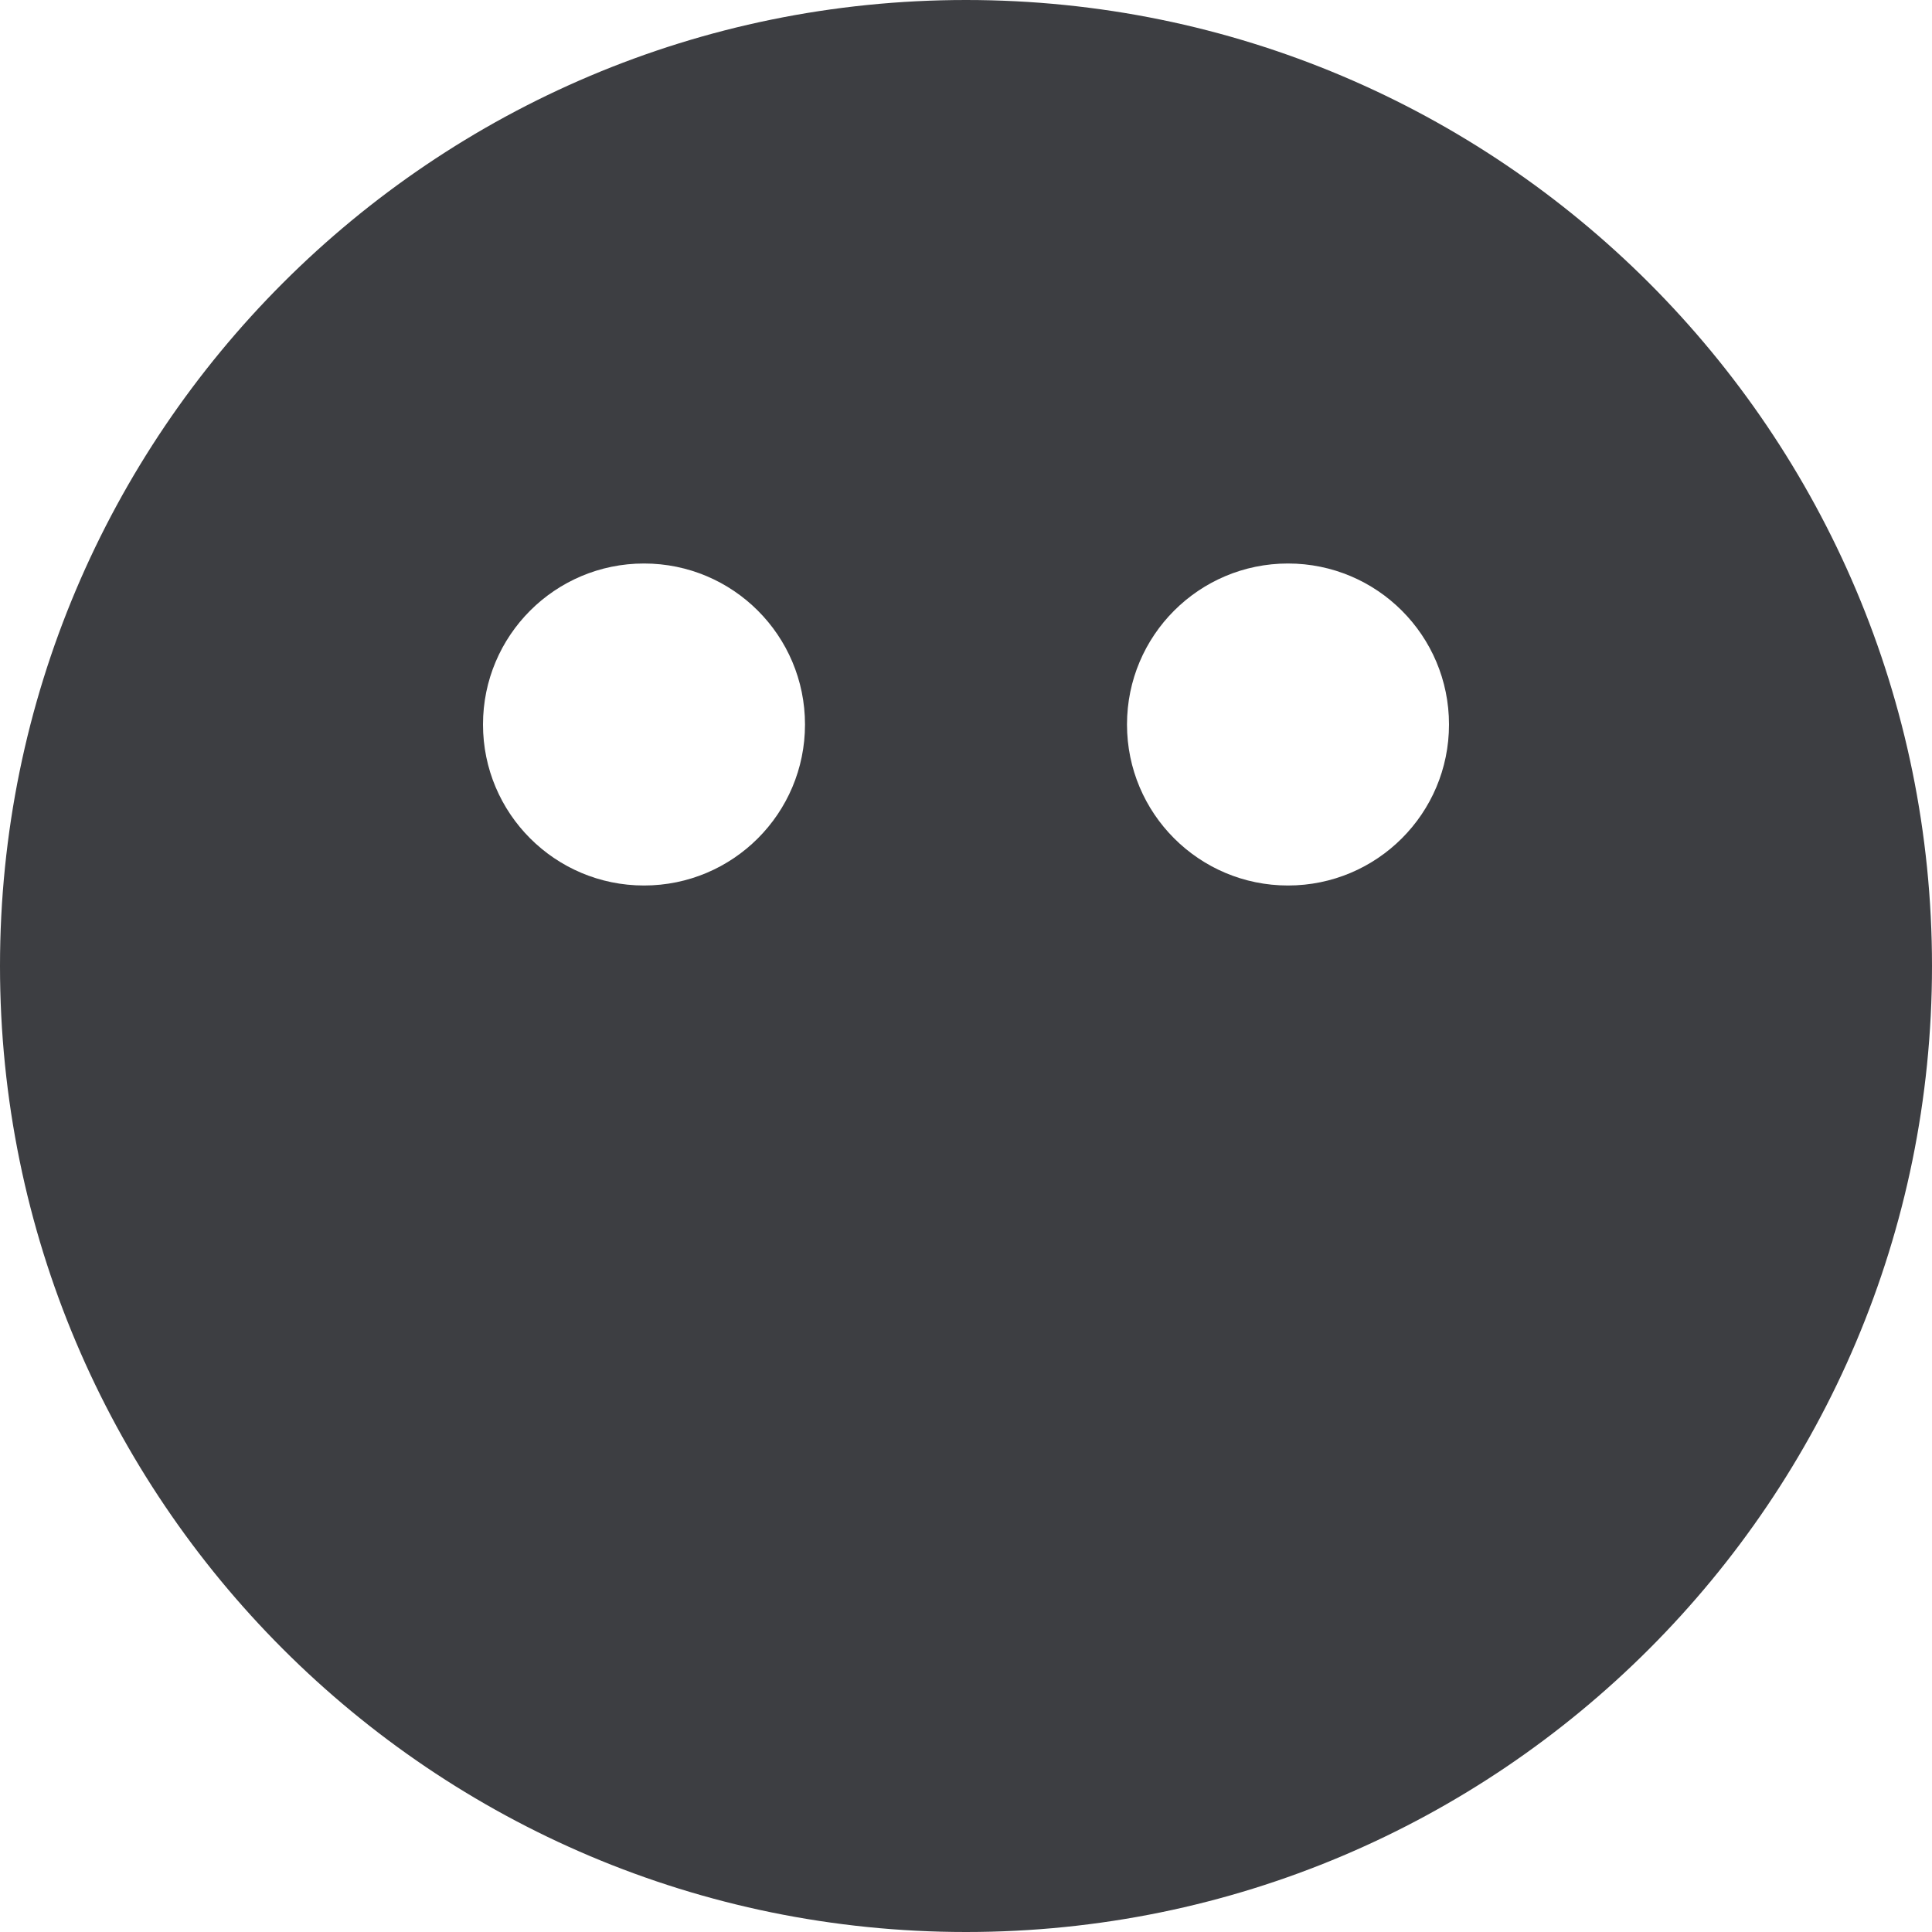 <svg id="meteor-icon-kit__solid-face-meh-blank" viewBox="0 0 24 24" fill="none" xmlns="http://www.w3.org/2000/svg"><g clip-path="url(#clip0_3847_398)"><path fill-rule="evenodd" clip-rule="evenodd" d="M24 12C24 18.627 18.627 24 12 24C5.373 24 0 18.627 0 12C0 5.373 5.373 0 12 0C18.627 0 24 5.373 24 12ZM10 9C10 10.105 9.105 11 8 11C6.895 11 6 10.105 6 9C6 7.895 6.895 7 8 7C9.105 7 10 7.895 10 9ZM16 11C17.105 11 18 10.105 18 9C18 7.895 17.105 7 16 7C14.895 7 14 7.895 14 9C14 10.105 14.895 11 16 11Z" fill="#3D3E42"/></g><defs><clipPath id="clip0_3847_398"><rect width="24" height="24" fill="white"/></clipPath></defs></svg>